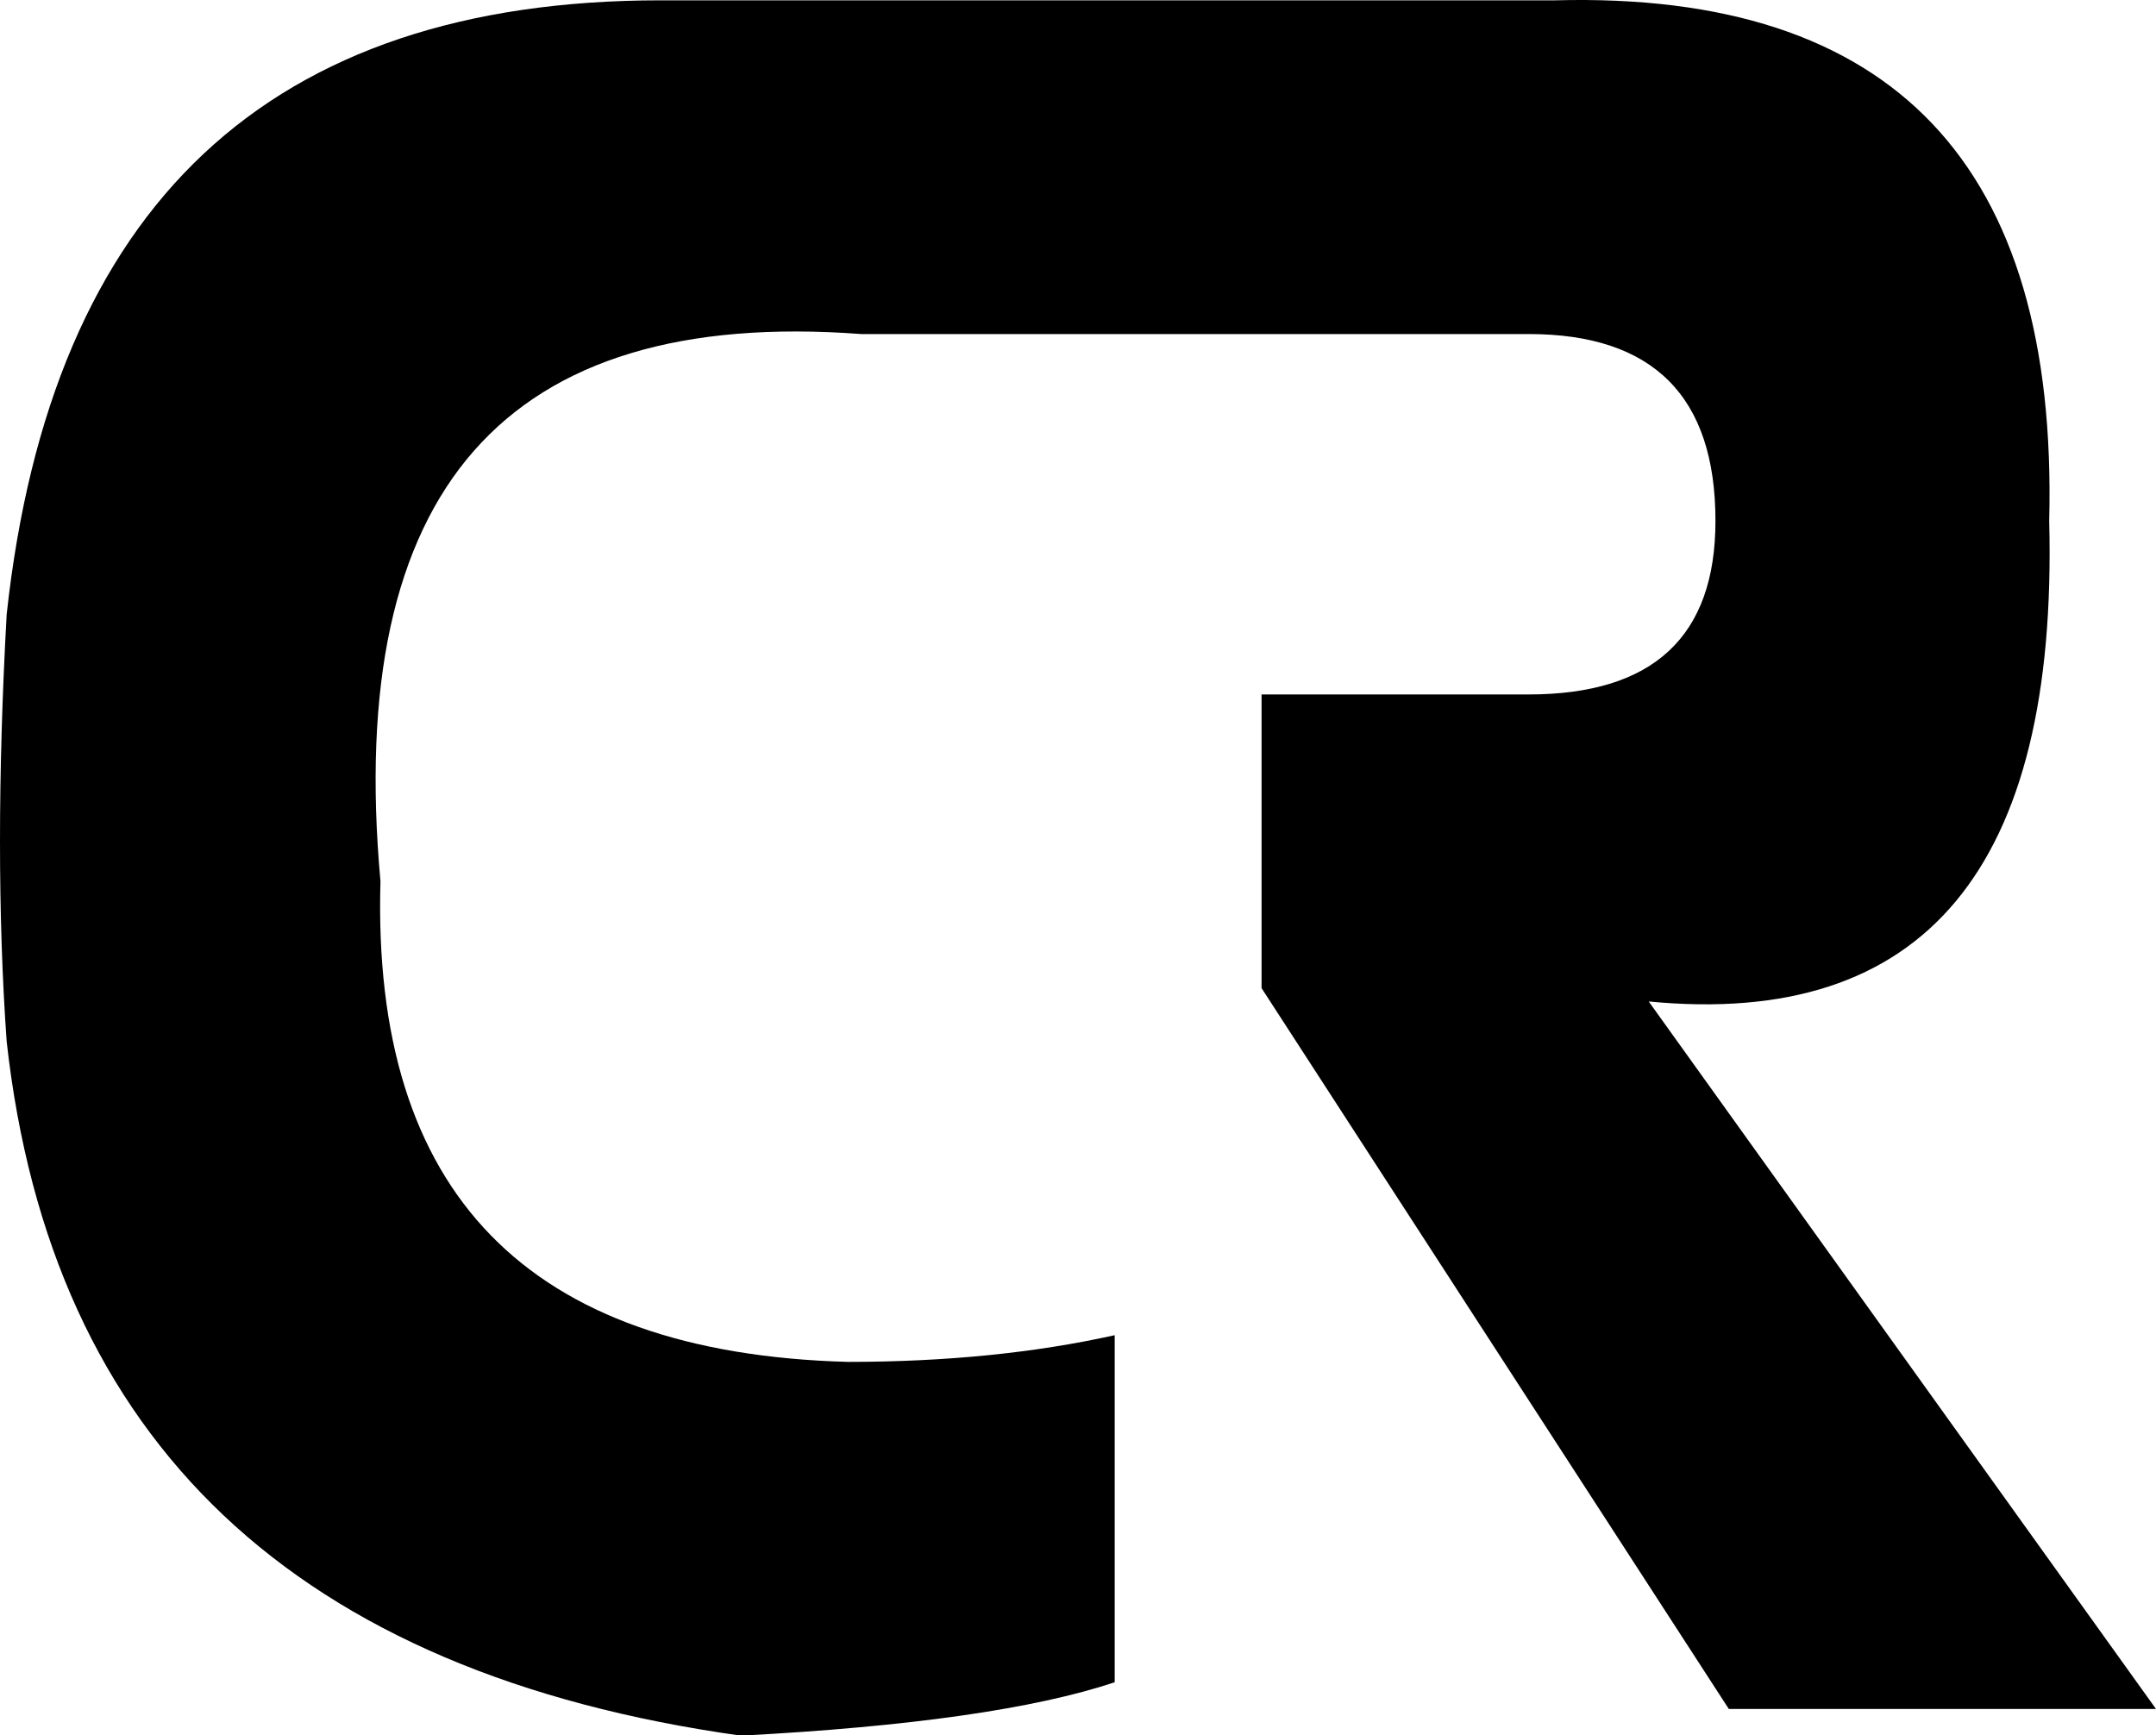 <svg xmlns="http://www.w3.org/2000/svg" viewBox="19.5 16.976 161.5 130">
	<path d="M 103 130 Q 103 131 103 117 Q 94 119 83 119 Q 47 118 48 83 Q 44 39 84 42 L 100 42 L 134 42 Q 148 42 148 56 Q 148 69 134 69 L 114 69 L 114 91 L 149 145 L 181 145 L 143 92 Q 174 95 173 56 Q 174 16 136 17 L 98 17 L 69 17 Q 25 17 20 63 Q 19 81 20 95 Q 25 140 75 147 Q 94 146 103 143 Z" fill="#000000"/>
</svg>